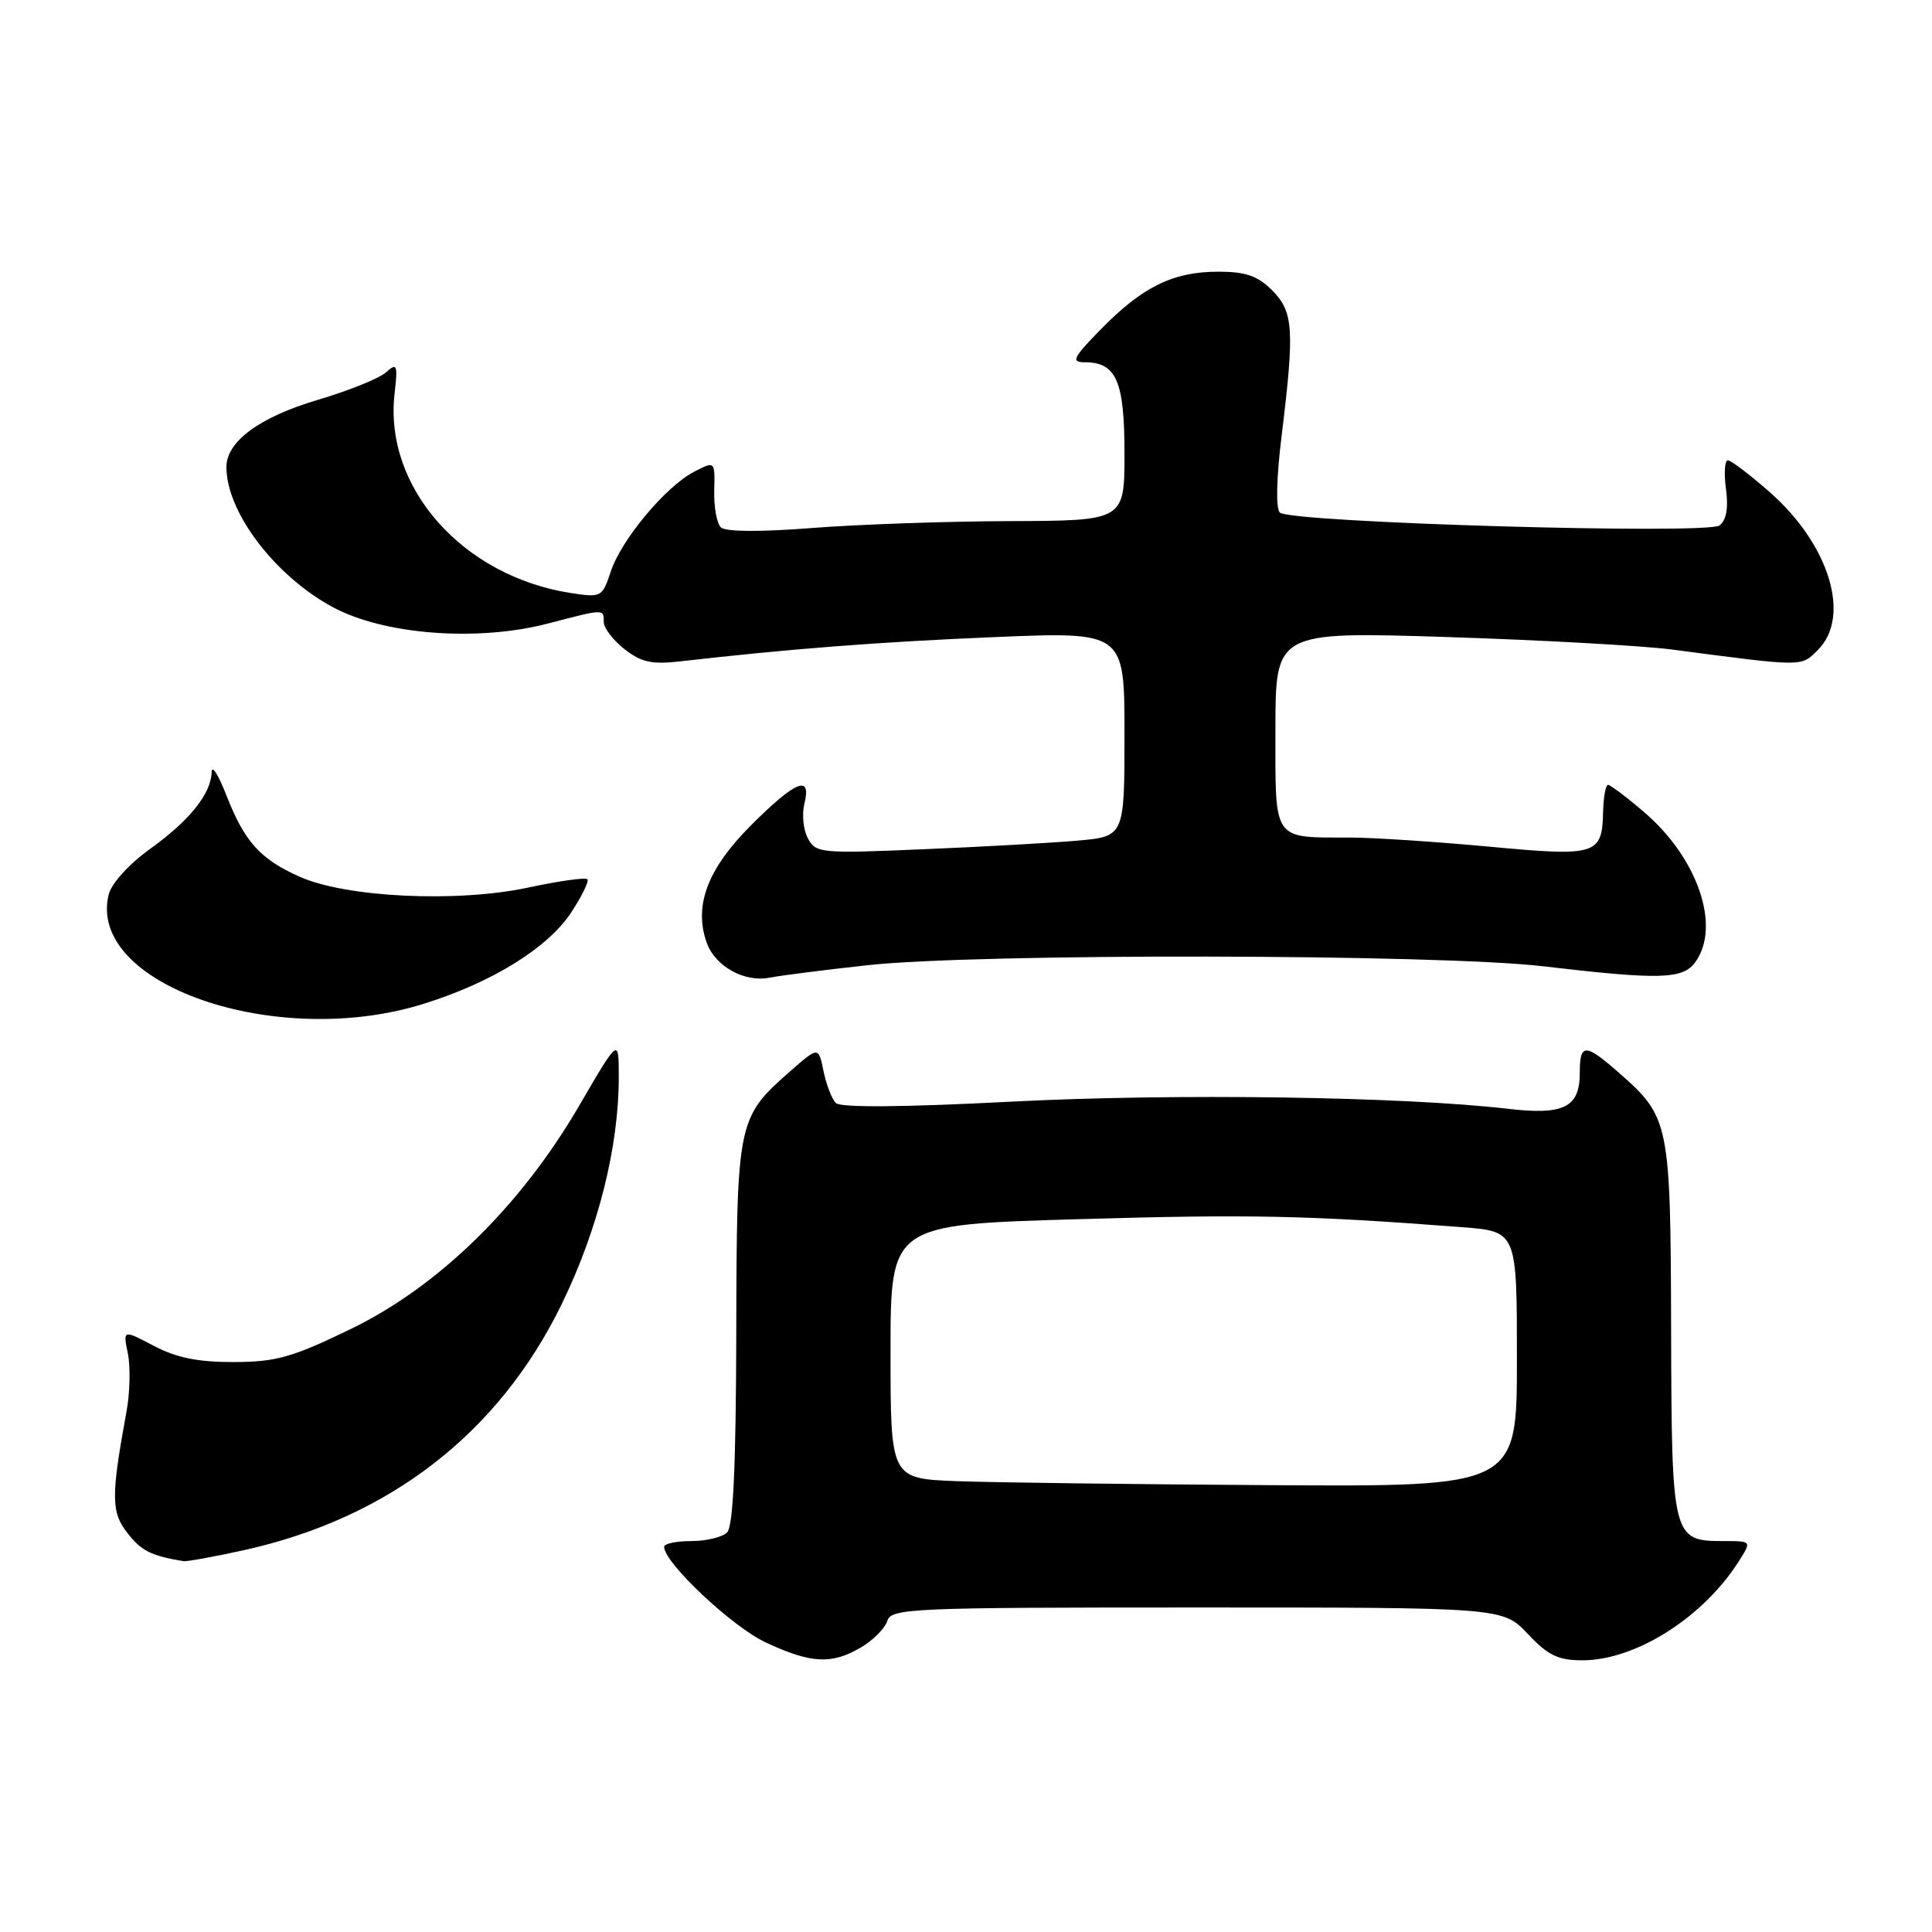 <?xml version="1.0" encoding="UTF-8" standalone="no"?>
<!DOCTYPE svg PUBLIC "-//W3C//DTD SVG 1.1//EN" "http://www.w3.org/Graphics/SVG/1.1/DTD/svg11.dtd" >
<svg xmlns="http://www.w3.org/2000/svg" xmlns:xlink="http://www.w3.org/1999/xlink" version="1.1" viewBox="0 0 256 256">
 <g >
 <path fill="currentColor"
d=" M 114.10 218.28 C 115.70 217.34 117.26 215.76 117.57 214.78 C 118.10 213.11 120.65 213.00 158.63 213.00 C 199.13 213.00 199.13 213.00 202.44 216.50 C 205.12 219.35 206.47 220.00 209.67 220.00 C 216.73 220.00 225.69 214.32 230.42 206.85 C 232.10 204.20 232.10 204.20 228.44 204.20 C 221.58 204.20 221.51 203.91 221.43 176.21 C 221.36 148.73 221.22 148.03 214.52 142.15 C 210.04 138.22 209.33 138.21 209.33 142.14 C 209.33 146.74 207.24 147.79 199.80 146.92 C 185.89 145.30 155.61 144.86 134.11 145.97 C 119.64 146.72 111.38 146.78 110.76 146.16 C 110.22 145.62 109.49 143.72 109.12 141.92 C 108.45 138.66 108.45 138.66 104.67 141.98 C 97.71 148.09 97.62 148.56 97.56 176.70 C 97.52 194.28 97.15 202.24 96.35 203.05 C 95.72 203.68 93.58 204.20 91.60 204.20 C 89.62 204.20 88.00 204.54 88.00 204.96 C 88.00 207.08 97.02 215.56 101.46 217.63 C 107.48 220.44 110.22 220.58 114.10 218.28 Z  M 32.30 205.41 C 51.59 201.15 66.11 189.90 74.44 172.78 C 79.26 162.87 82.01 151.93 81.99 142.66 C 81.99 137.50 81.99 137.50 76.75 146.50 C 69.01 159.80 58.13 170.45 46.50 176.09 C 38.73 179.86 36.61 180.46 31.00 180.48 C 26.25 180.49 23.40 179.92 20.40 178.34 C 16.29 176.18 16.29 176.18 16.94 179.34 C 17.30 181.08 17.22 184.53 16.77 187.00 C 14.69 198.36 14.71 200.38 16.92 203.18 C 18.75 205.51 20.02 206.14 24.30 206.86 C 24.74 206.94 28.34 206.28 32.30 205.41 Z  M 56.14 133.01 C 65.20 130.18 72.55 125.63 75.65 120.96 C 77.10 118.76 78.08 116.75 77.83 116.50 C 77.57 116.24 74.02 116.74 69.93 117.62 C 60.53 119.62 45.84 118.92 39.70 116.17 C 34.46 113.83 32.40 111.53 29.99 105.36 C 28.95 102.69 28.07 101.30 28.05 102.29 C 27.97 105.17 25.14 108.71 19.92 112.46 C 17.12 114.47 14.78 117.04 14.41 118.50 C 11.42 130.40 36.57 139.14 56.14 133.01 Z  M 115.00 127.89 C 129.55 126.30 190.58 126.40 204.50 128.04 C 219.92 129.85 222.96 129.77 224.62 127.51 C 228.07 122.79 224.99 113.71 217.85 107.61 C 215.54 105.62 213.38 104.00 213.07 104.00 C 212.76 104.00 212.47 105.59 212.42 107.53 C 212.30 113.30 211.60 113.52 197.26 112.18 C 190.24 111.53 182.03 110.99 179.00 110.98 C 168.52 110.96 169.00 111.65 169.00 96.73 C 169.00 83.69 169.00 83.69 191.75 84.41 C 204.26 84.81 217.65 85.56 221.50 86.06 C 239.17 88.38 238.62 88.38 240.89 86.11 C 245.31 81.69 242.40 72.16 234.50 65.21 C 231.87 62.90 229.37 61.00 228.95 61.00 C 228.53 61.00 228.42 62.71 228.70 64.79 C 229.04 67.31 228.75 68.93 227.85 69.62 C 226.23 70.86 171.01 69.25 169.59 67.92 C 169.03 67.41 169.13 63.31 169.84 57.59 C 171.55 43.63 171.39 41.30 168.55 38.45 C 166.64 36.55 165.04 36.00 161.45 36.00 C 155.48 36.00 151.43 37.97 145.97 43.53 C 142.18 47.39 141.87 48.00 143.72 48.00 C 147.92 48.00 149.00 50.47 149.00 60.07 C 149.00 69.00 149.00 69.00 133.75 69.05 C 125.36 69.08 113.55 69.49 107.50 69.97 C 100.68 70.50 96.13 70.47 95.52 69.88 C 94.98 69.36 94.58 67.17 94.64 65.01 C 94.74 61.08 94.74 61.08 91.97 62.51 C 88.21 64.46 82.31 71.52 80.92 75.76 C 79.80 79.13 79.67 79.20 75.64 78.58 C 61.30 76.36 50.88 64.60 52.28 52.21 C 52.72 48.28 52.62 48.03 51.13 49.35 C 50.23 50.15 46.18 51.78 42.12 52.98 C 34.41 55.26 30.00 58.50 30.00 61.89 C 30.00 67.83 36.38 76.26 44.02 80.41 C 50.81 84.11 63.26 85.07 72.64 82.61 C 80.10 80.66 80.00 80.66 80.00 82.43 C 80.00 83.21 81.23 84.82 82.74 86.01 C 84.93 87.73 86.37 88.06 89.99 87.65 C 104.69 85.97 116.46 85.06 131.75 84.42 C 149.00 83.70 149.00 83.70 149.00 97.27 C 149.00 110.84 149.00 110.84 142.75 111.39 C 139.31 111.69 130.12 112.21 122.32 112.53 C 108.74 113.11 108.10 113.05 107.05 111.09 C 106.44 109.96 106.24 107.91 106.58 106.52 C 107.57 102.57 105.44 103.43 99.51 109.36 C 93.75 115.12 91.91 119.99 93.63 124.88 C 94.74 128.04 98.65 130.22 102.00 129.54 C 103.38 129.27 109.22 128.52 115.00 127.89 Z  M 126.75 196.26 C 118.00 195.92 118.00 195.92 118.00 179.10 C 118.00 162.27 118.00 162.27 142.81 161.55 C 165.62 160.88 173.31 161.04 193.75 162.61 C 201.00 163.17 201.00 163.17 201.00 180.09 C 201.00 197.00 201.00 197.00 168.25 196.79 C 150.24 196.68 131.56 196.44 126.75 196.26 Z "/>
</g>
</svg>